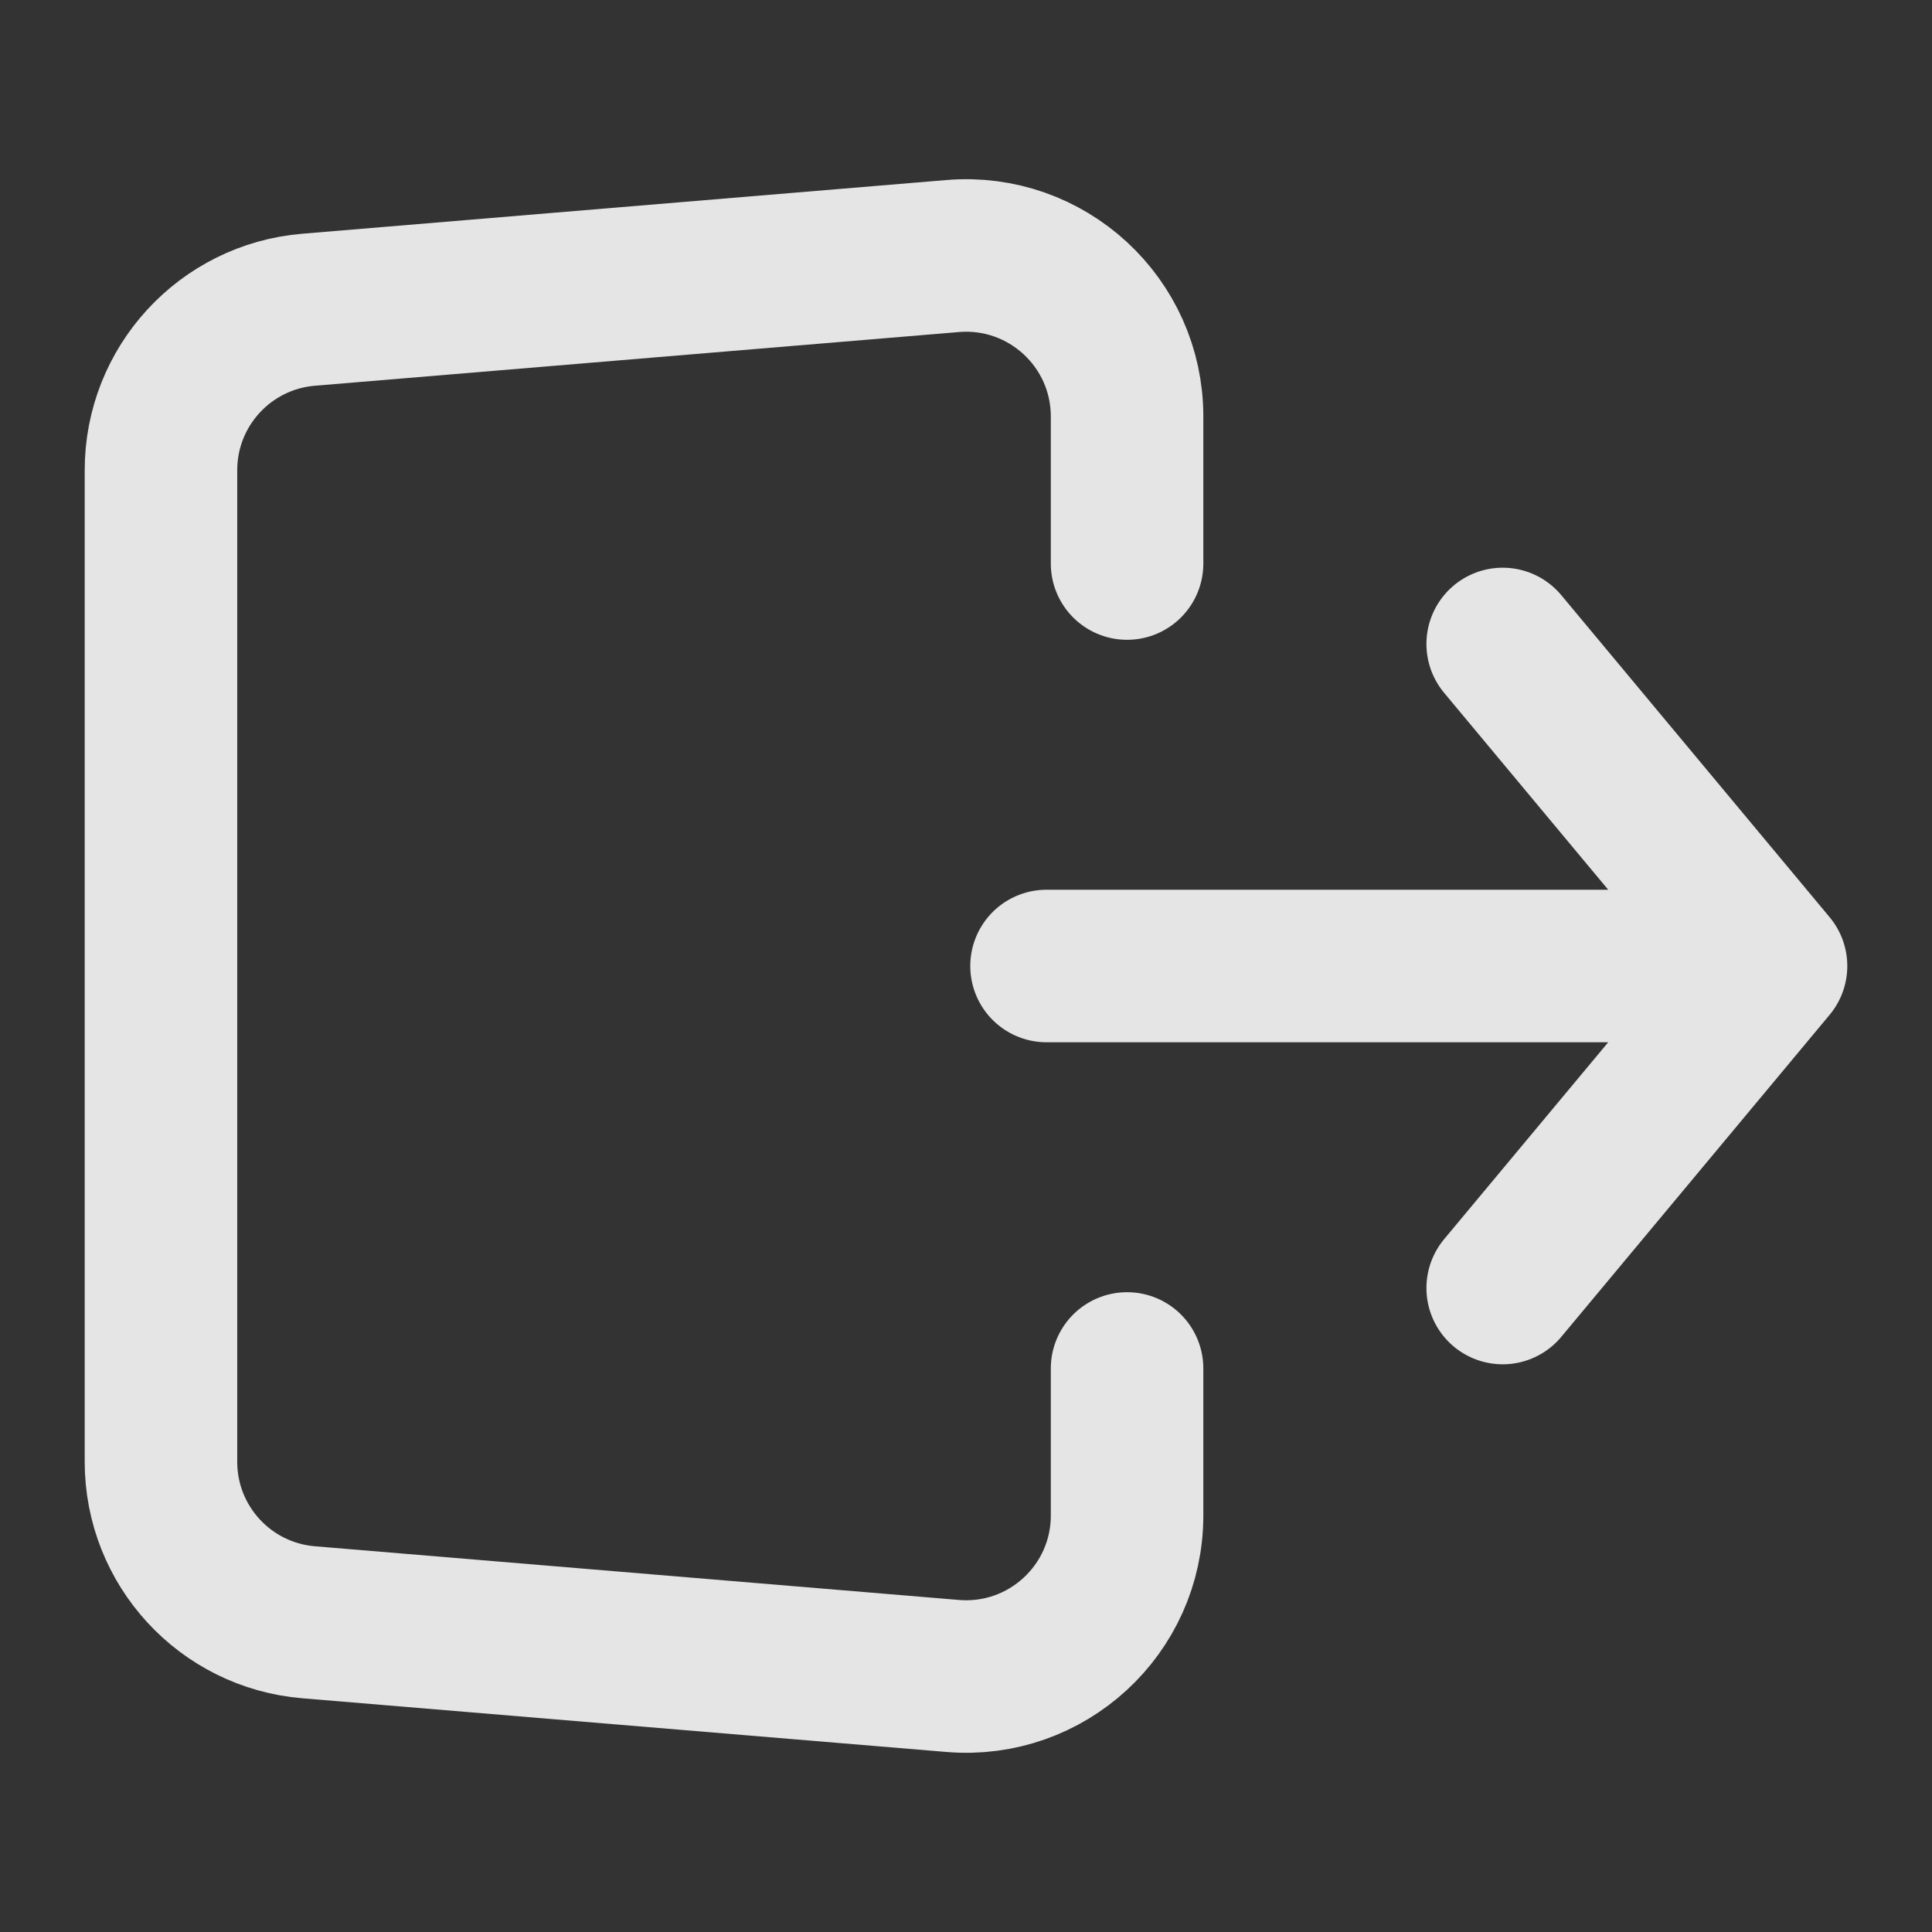 <svg width="19" height="19" viewBox="0 0 19 19" fill="none" xmlns="http://www.w3.org/2000/svg">
<rect x="0" y="0" width="19" height="19" fill="#333333" stroke="none"/>
<g opacity="0.87">
<path d="M17.417 9.5L14.778 12.667M10.292 9.5H17.417H10.292ZM17.417 9.5L14.778 6.333L17.417 9.5Z" stroke="white" stroke-width="1.5" stroke-linecap="round" stroke-linejoin="round"/>
<path d="M11.084 5.542V4.096C11.084 3.169 10.292 2.441 9.369 2.518L3.035 3.046C2.215 3.114 1.583 3.8 1.583 4.624V14.376C1.583 15.2 2.215 15.886 3.035 15.954L9.369 16.482C10.292 16.559 11.084 15.831 11.084 14.904V13.458" stroke="white" stroke-width="1.5" stroke-linecap="round" stroke-linejoin="round"/>
</g>
</svg>
